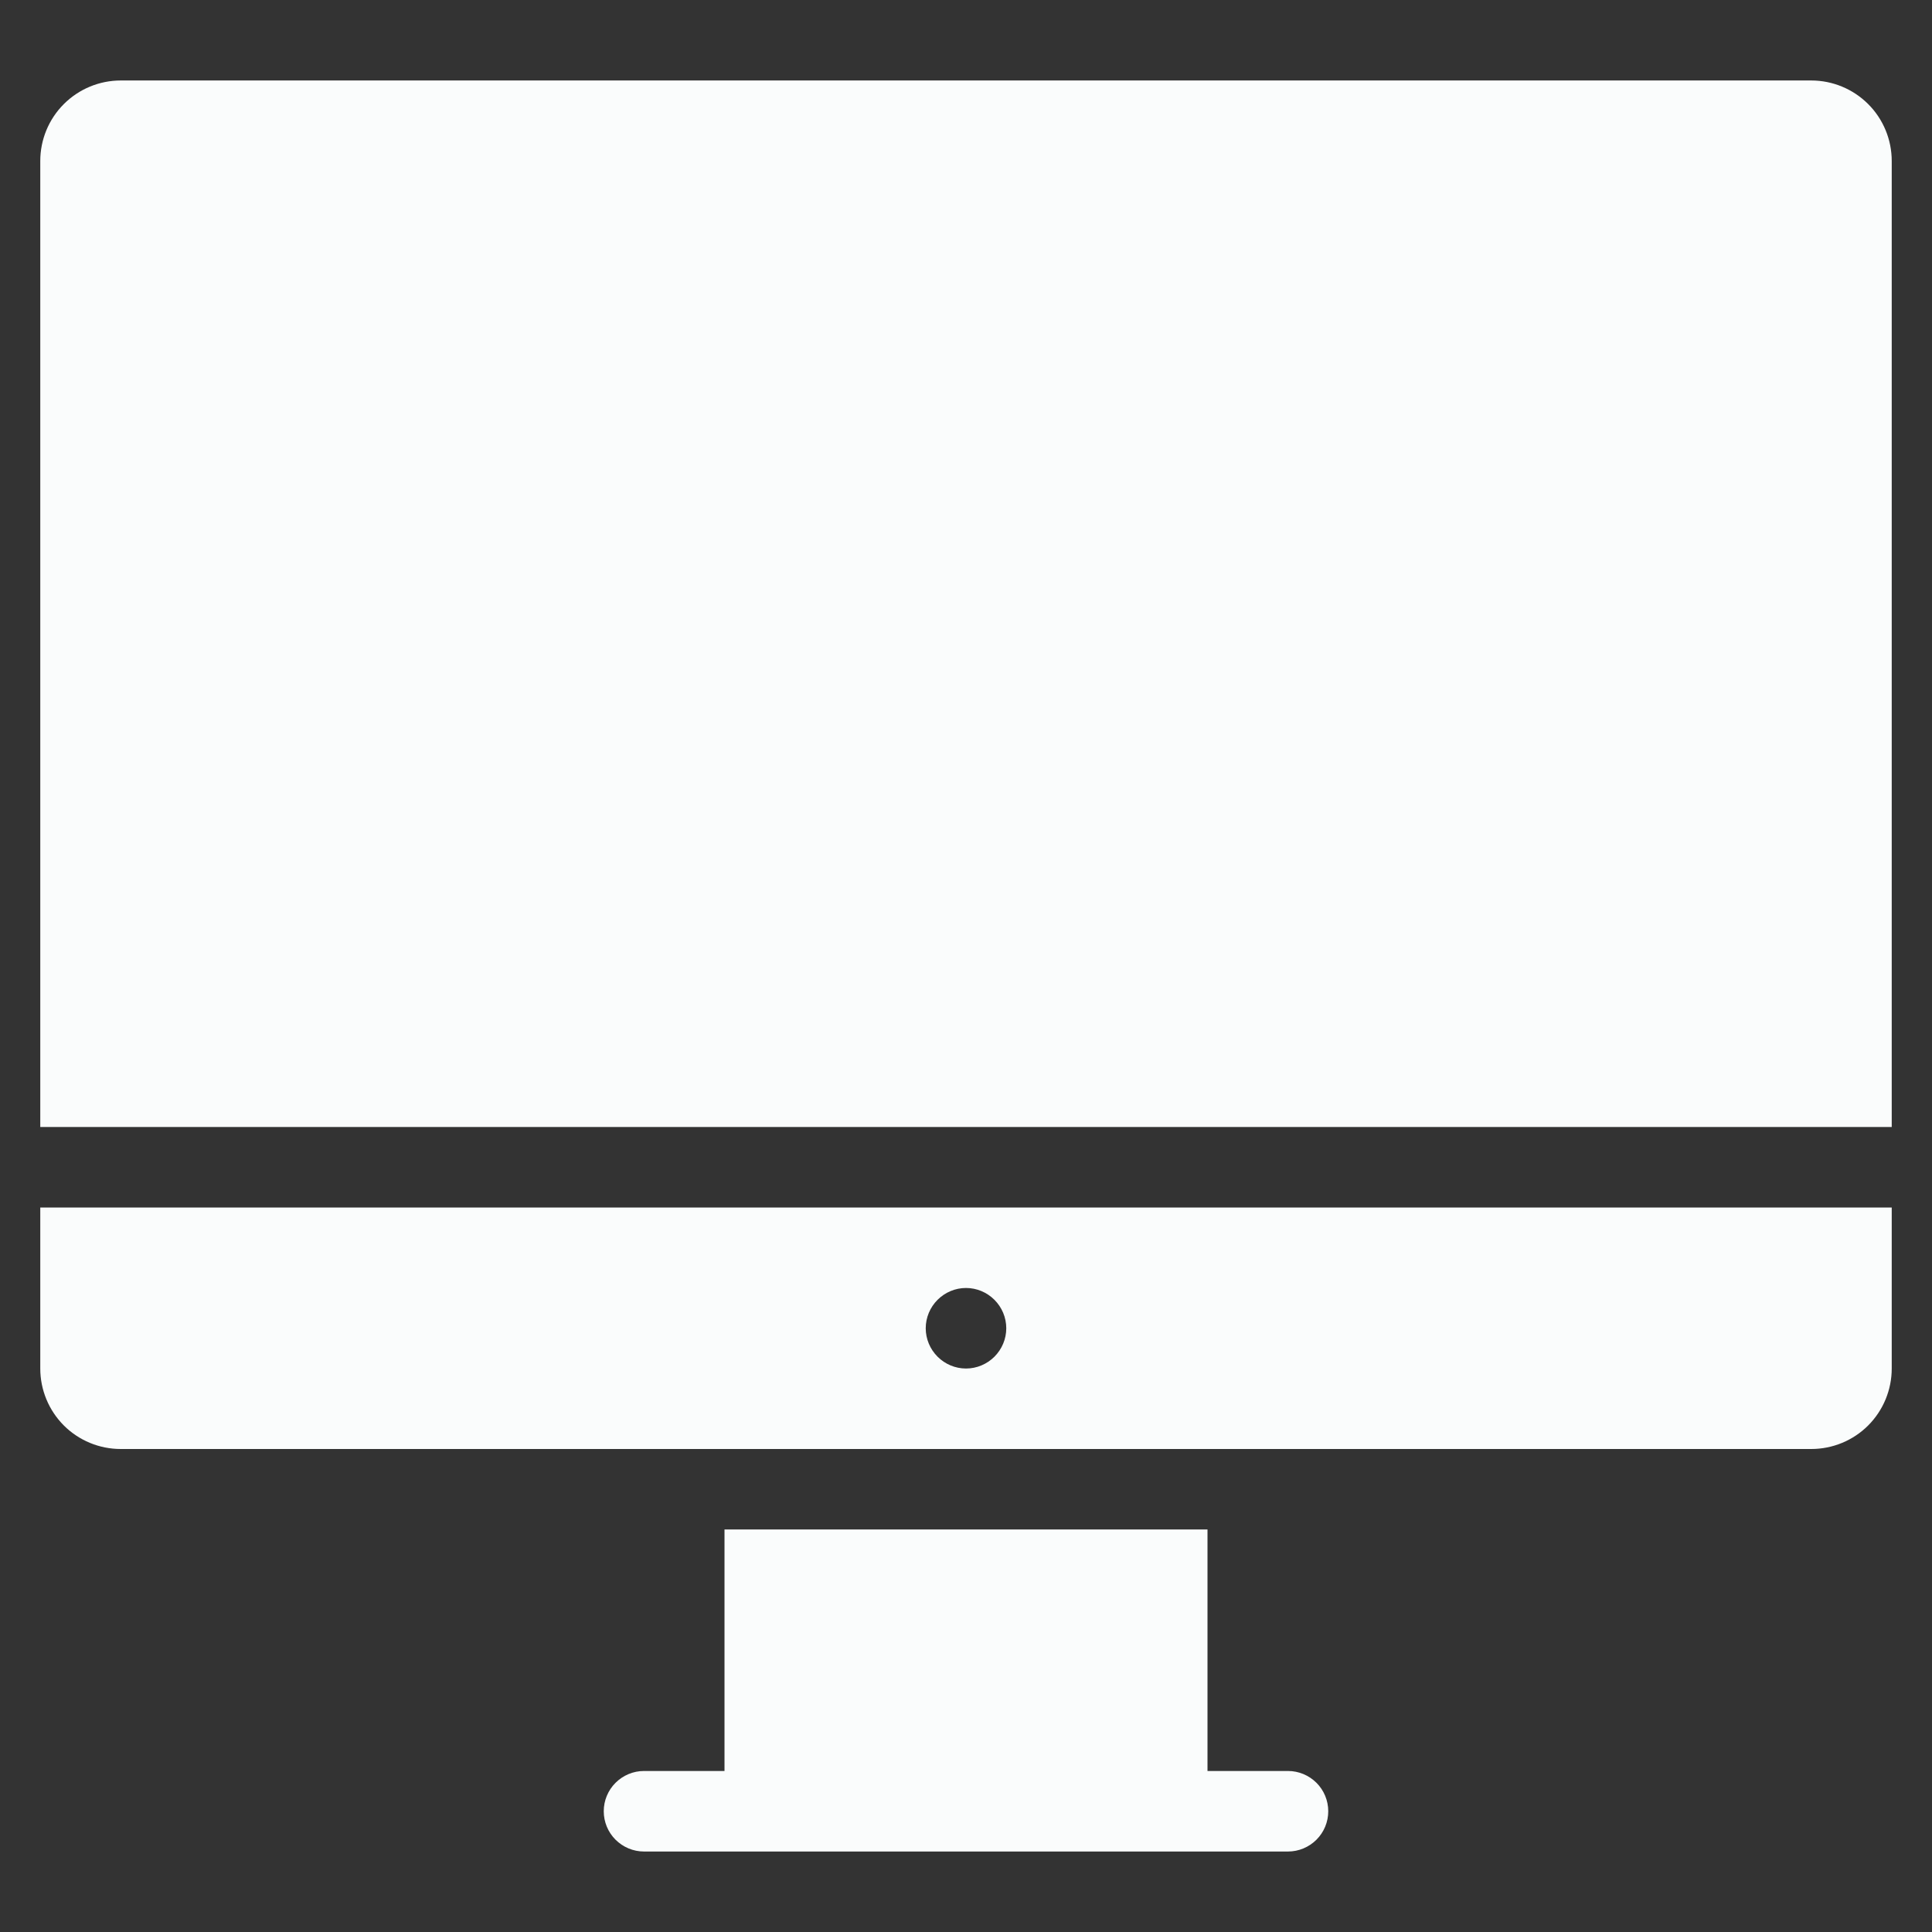 <svg width="32" height="32" viewBox="0 0 32 32" fill="none" xmlns="http://www.w3.org/2000/svg">
<rect x="0" y="0" width="32" height="32" fill="#333333" stroke="none"/>
<path d="M30 1.333H2C1.646 1.333 1.307 1.474 1.057 1.724C0.807 1.974 0.667 2.313 0.667 2.667V18.667H31.333V2.667C31.333 2.313 31.193 1.974 30.943 1.724C30.693 1.474 30.354 1.333 30 1.333Z" fill="#FAFCFC"/>
<path d="M0.667 22.667C0.667 23.02 0.807 23.359 1.057 23.61C1.307 23.86 1.646 24 2 24H30C30.354 24 30.693 23.86 30.943 23.61C31.193 23.359 31.333 23.02 31.333 22.667V20H0.667V22.667ZM16 21.333C16.177 21.333 16.346 21.404 16.471 21.529C16.596 21.654 16.667 21.823 16.667 22C16.667 22.177 16.596 22.346 16.471 22.471C16.346 22.596 16.177 22.667 16 22.667C15.823 22.667 15.654 22.596 15.529 22.471C15.404 22.346 15.333 22.177 15.333 22C15.333 21.823 15.404 21.654 15.529 21.529C15.654 21.404 15.823 21.333 16 21.333Z" fill="#FAFCFC"/>
<path d="M21.333 29.333H20V25.333H12V29.333H10.667C10.49 29.333 10.32 29.404 10.195 29.529C10.07 29.654 10 29.823 10 30C10 30.177 10.07 30.346 10.195 30.471C10.32 30.596 10.49 30.667 10.667 30.667H21.333C21.51 30.667 21.68 30.596 21.805 30.471C21.93 30.346 22 30.177 22 30C22 29.823 21.93 29.654 21.805 29.529C21.68 29.404 21.51 29.333 21.333 29.333Z" fill="#FAFCFC"/>
</svg>
